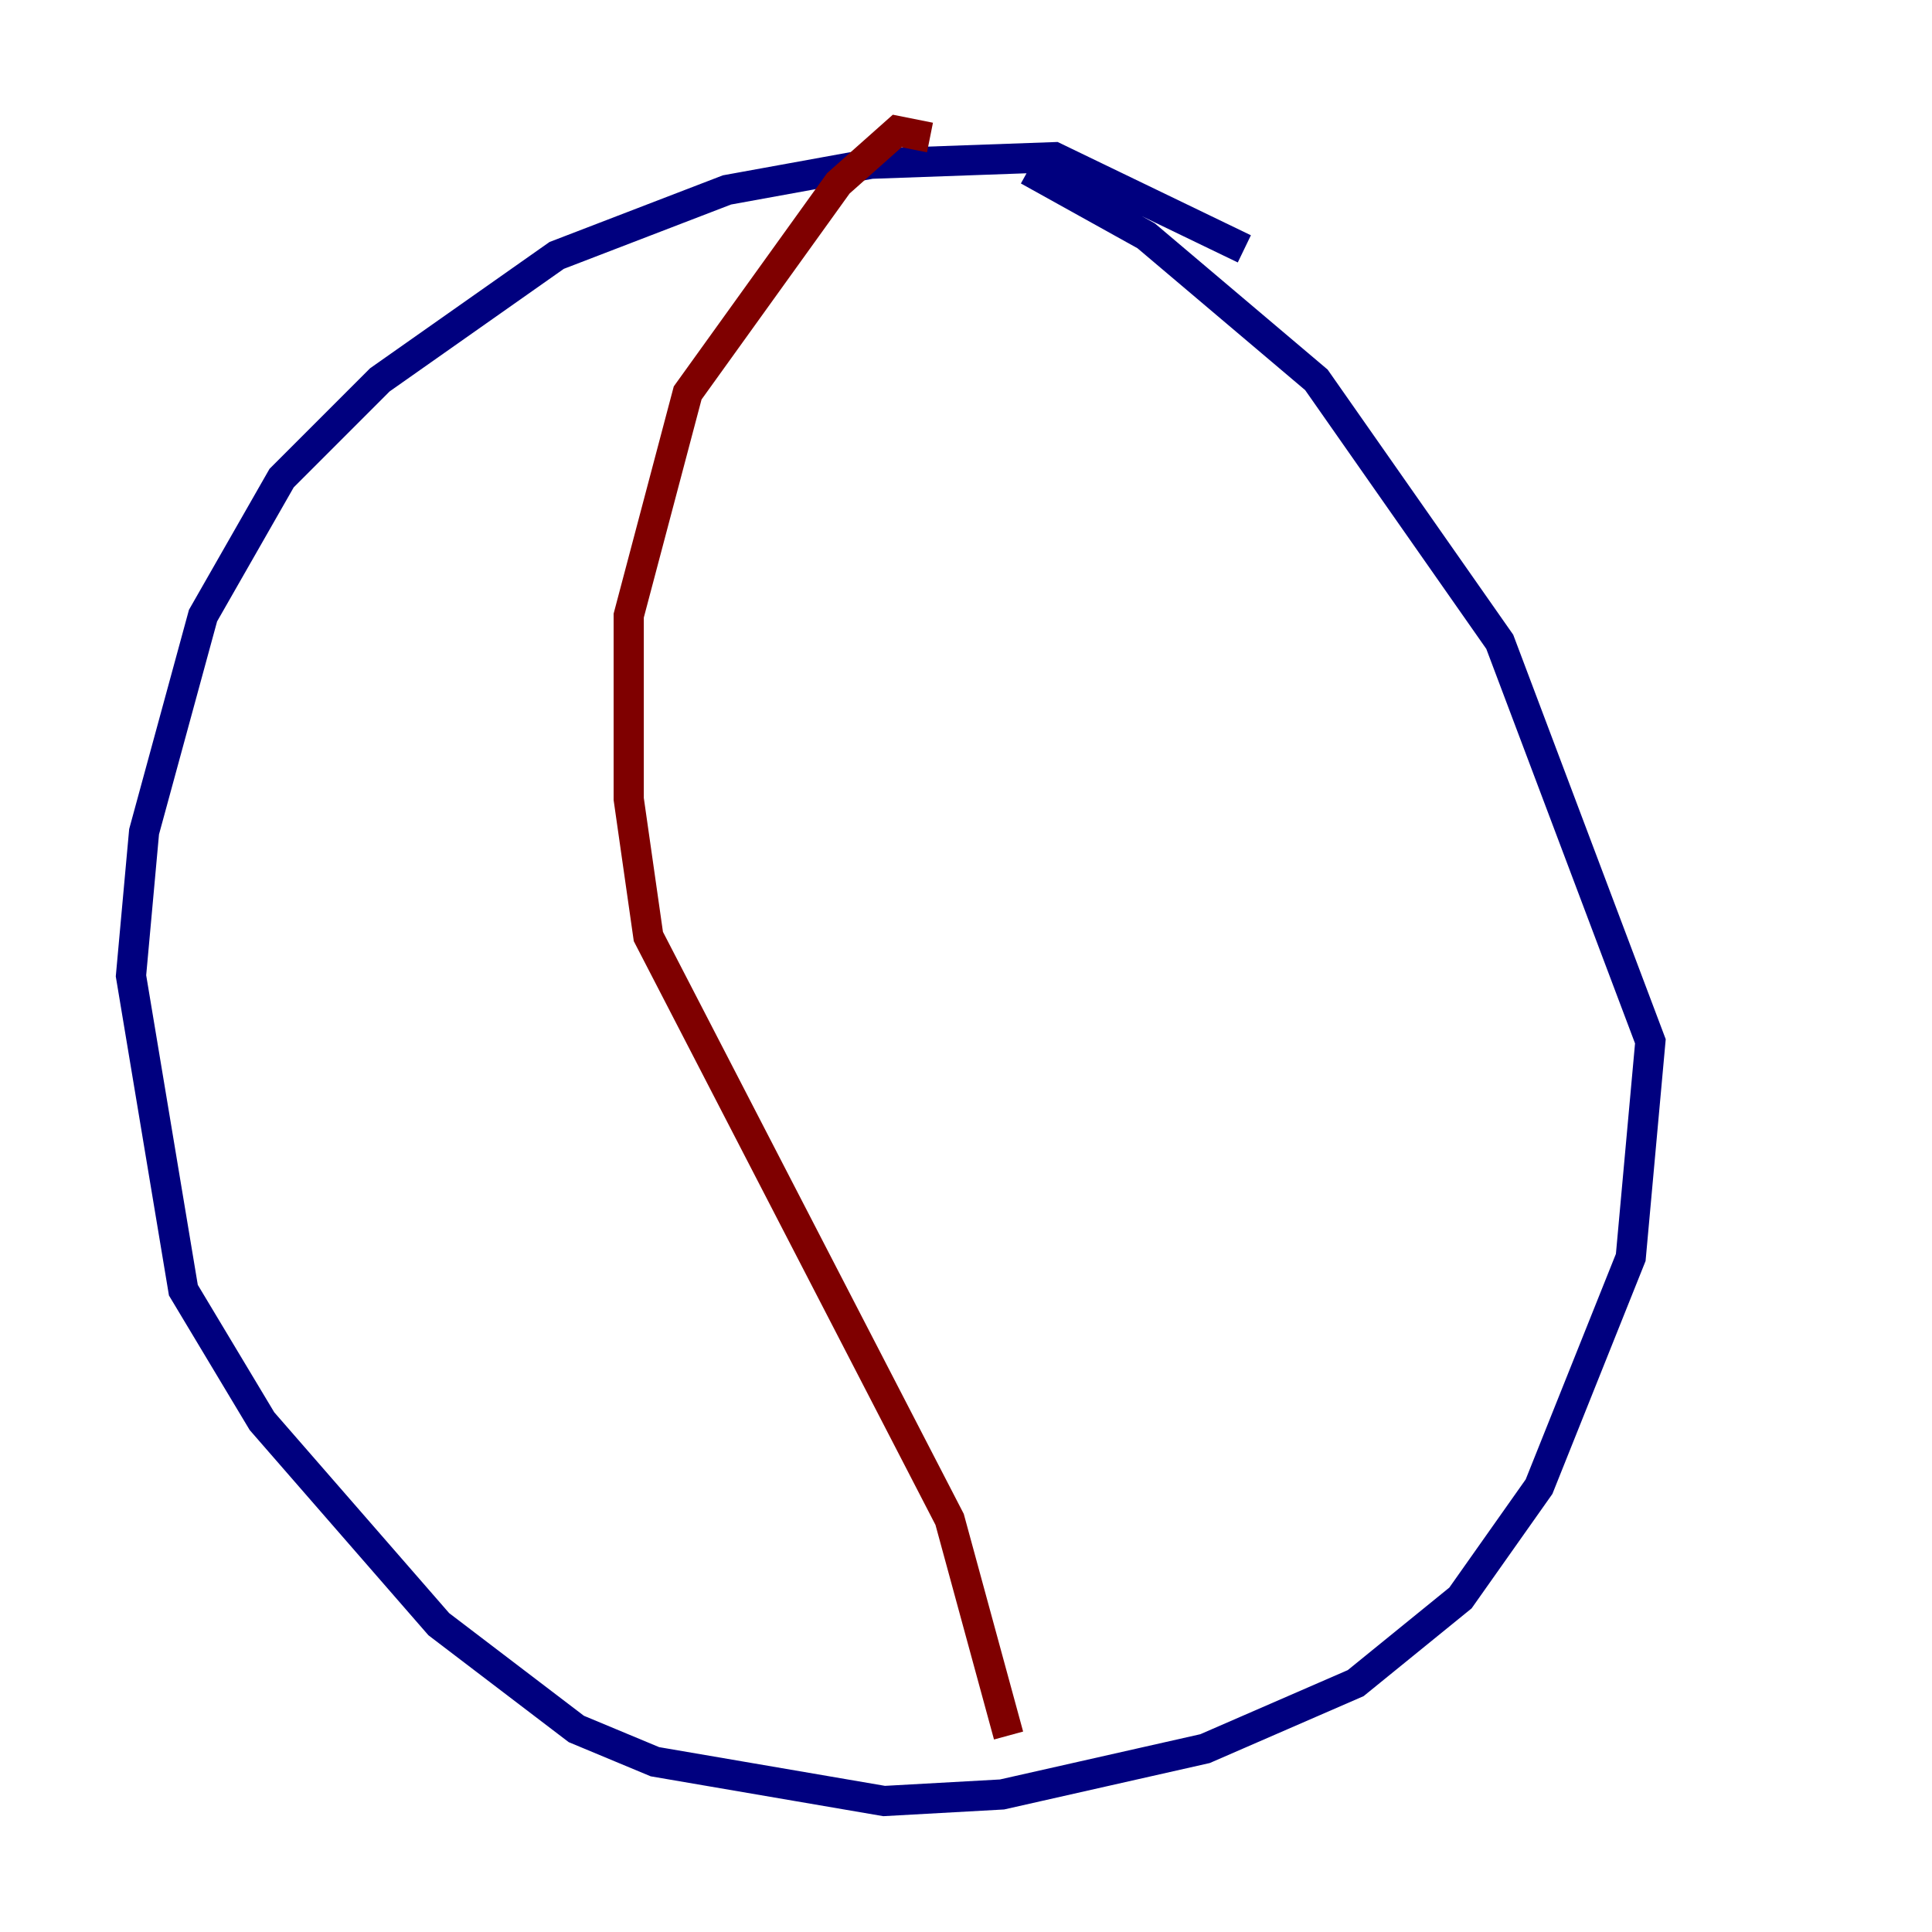 <?xml version="1.0" encoding="utf-8" ?>
<svg baseProfile="tiny" height="128" version="1.2" viewBox="0,0,128,128" width="128" xmlns="http://www.w3.org/2000/svg" xmlns:ev="http://www.w3.org/2001/xml-events" xmlns:xlink="http://www.w3.org/1999/xlink"><defs /><polyline fill="none" points="82.441,16.488 69.858,10.414 57.709,10.848 48.163,12.583 36.881,16.922 25.166,25.166 18.658,31.675 13.451,40.786 9.546,55.105 8.678,64.651 12.149,85.478 17.356,94.156 29.071,107.607 38.183,114.549 43.39,116.719 58.576,119.322 66.386,118.888 79.837,115.851 89.817,111.512 96.759,105.871 101.966,98.495 108.041,83.308 109.342,68.99 99.363,42.522 87.214,25.166 75.932,15.62 68.122,11.281" stroke="#00007f" stroke-width="2" /><polyline fill="none" points="61.614,9.112 59.444,8.678 55.539,12.149 45.559,26.034 41.654,40.786 41.654,52.936 42.956,62.047 62.915,100.664 66.82,114.983" stroke="#7f0000" stroke-width="2" /></svg>
